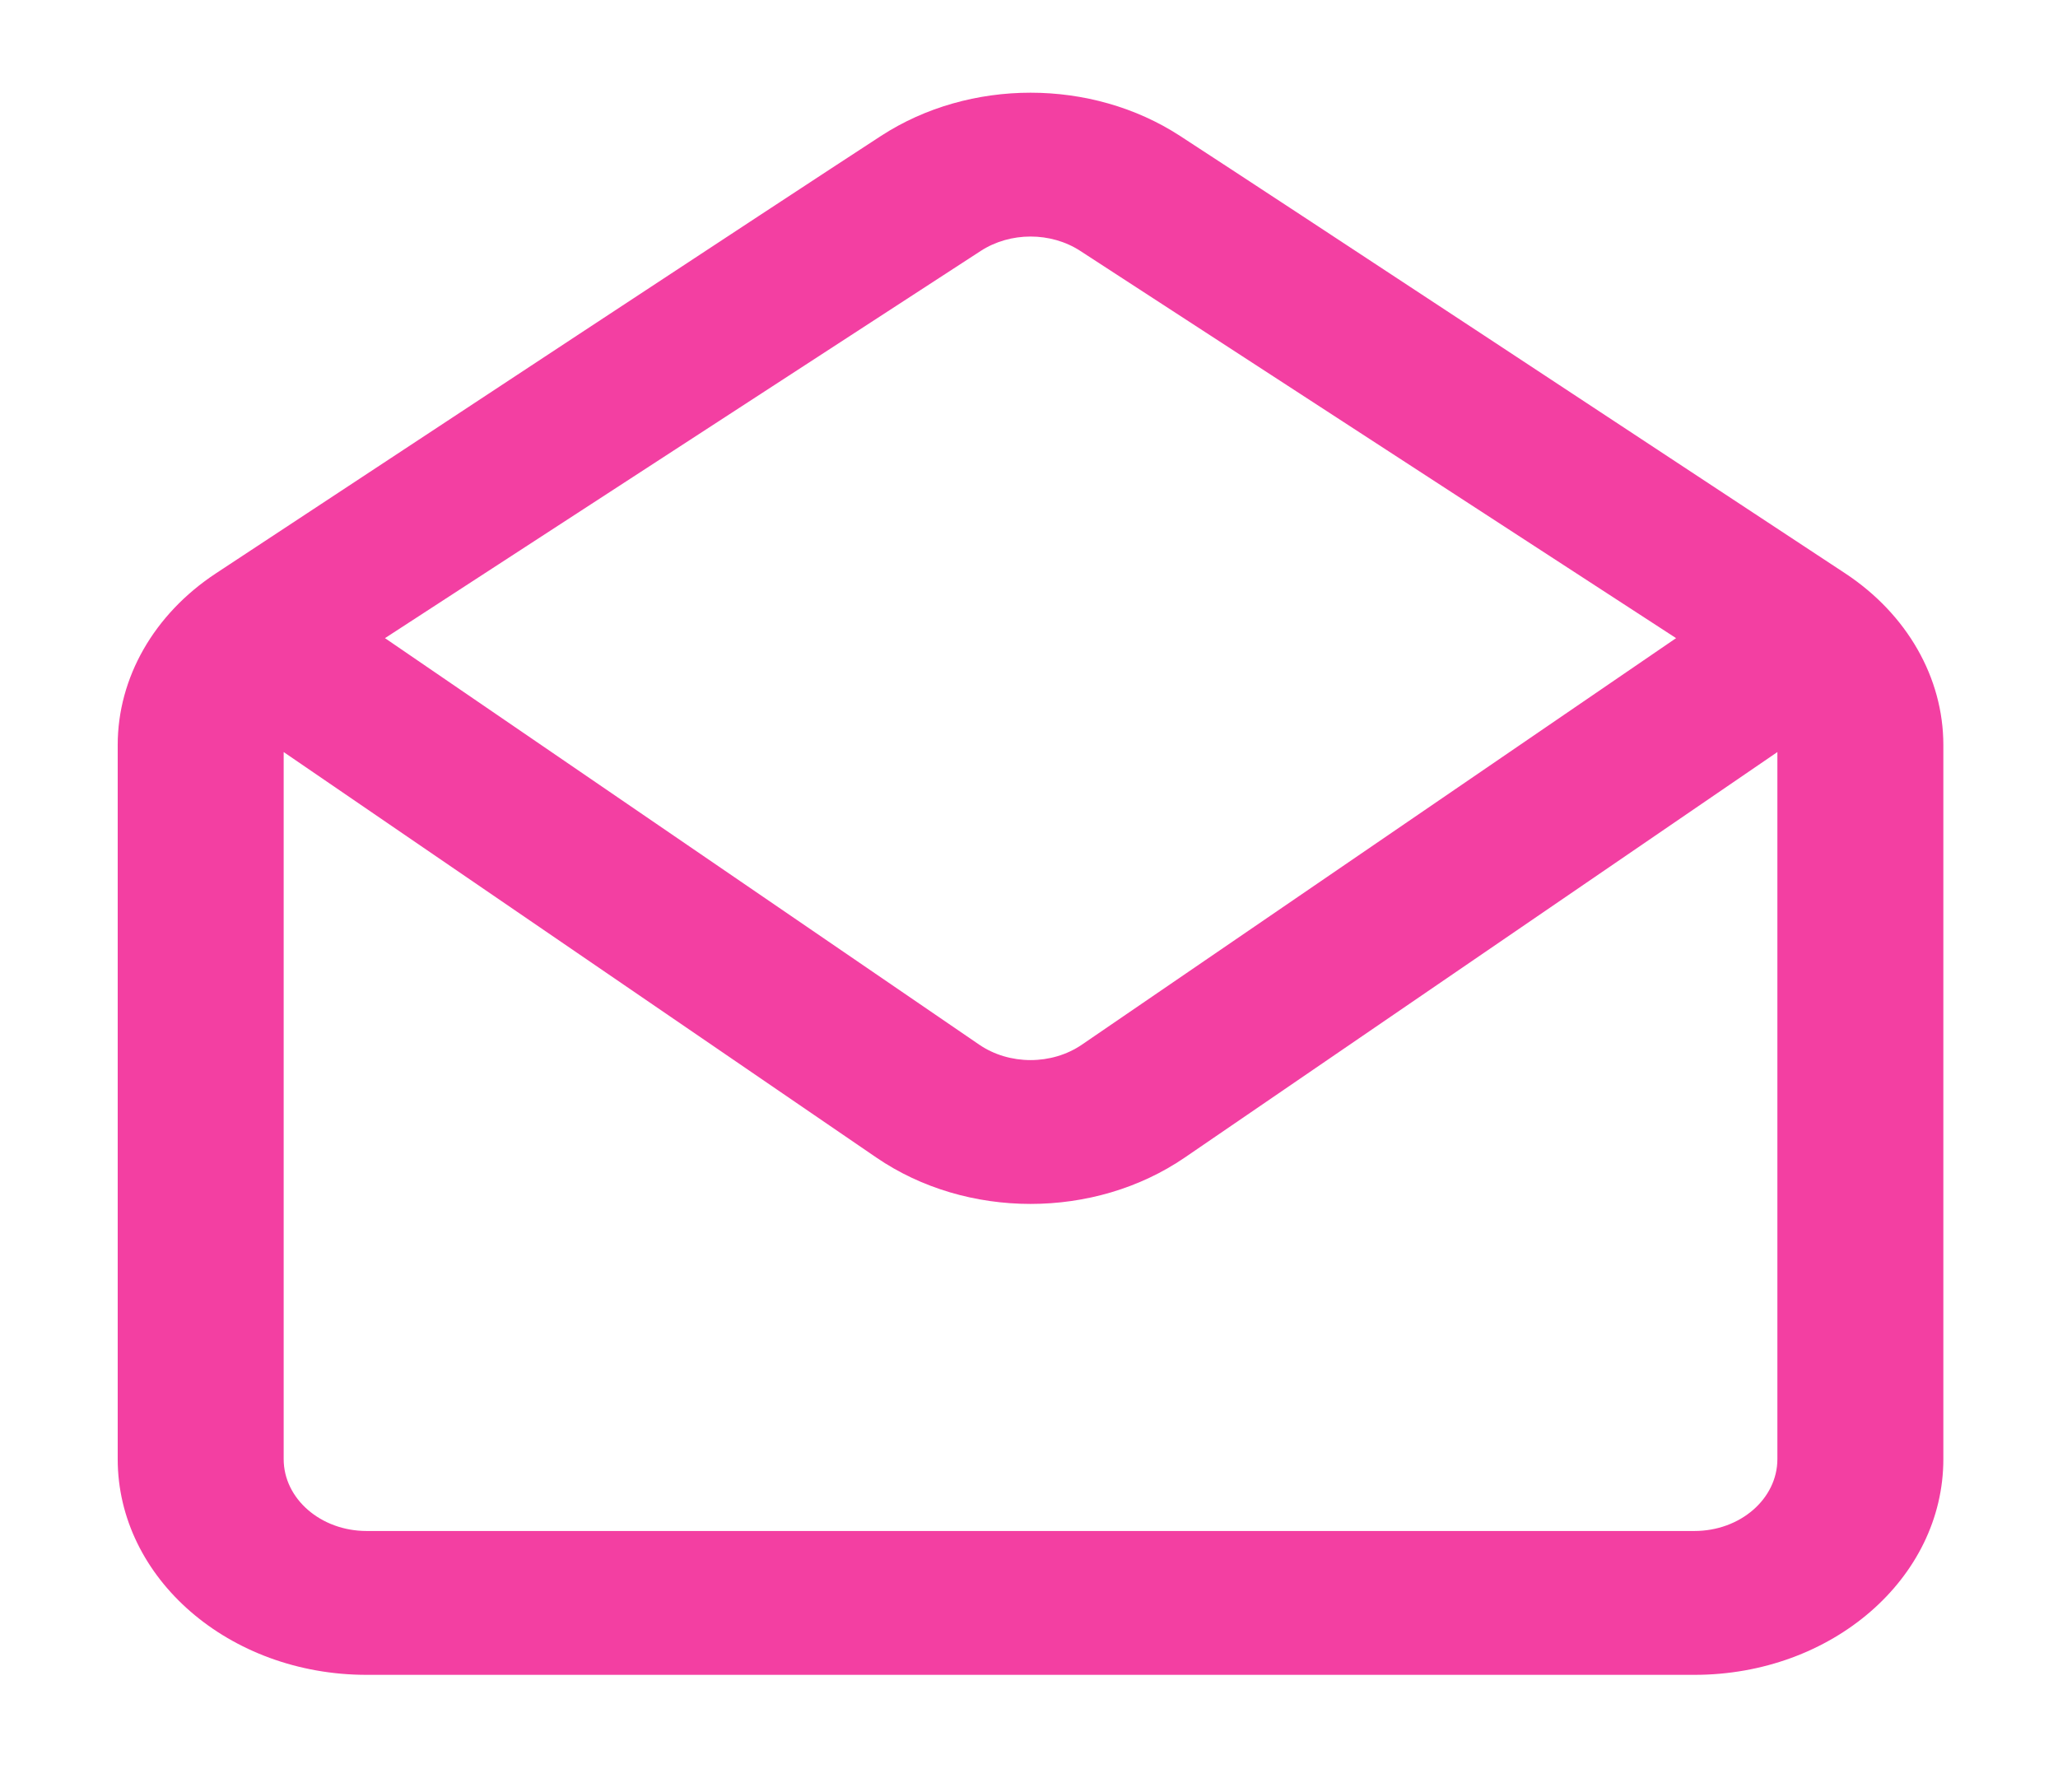 <svg width="31" height="27" viewBox="0 0 31 27" fill="none" xmlns="http://www.w3.org/2000/svg">
<path fill-rule="evenodd" clip-rule="evenodd" d="M27.796 8.638C28.727 9.253 29.273 10.209 29.273 11.223V21.98C29.273 23.775 27.595 25.23 25.523 25.23H5.523C3.452 25.23 1.773 23.775 1.773 21.98V11.223C1.773 10.209 2.319 9.253 3.251 8.638C5.983 6.837 11.688 3.077 13.273 2.046C14.607 1.18 16.44 1.18 17.773 2.046C19.359 3.077 25.064 6.837 27.796 8.638ZM4.273 11.329L13.2 17.437C14.562 18.369 16.485 18.369 17.847 17.437L26.773 11.329V21.98C26.773 22.578 26.214 23.063 25.523 23.063H5.523C4.833 23.063 4.273 22.578 4.273 21.98V11.329ZM16.273 3.78L25.247 9.613L16.298 15.736C15.844 16.047 15.203 16.047 14.749 15.736L5.799 9.613L14.773 3.78C15.218 3.491 15.829 3.491 16.273 3.78Z" fill="#F33FA2"/>
</svg>
